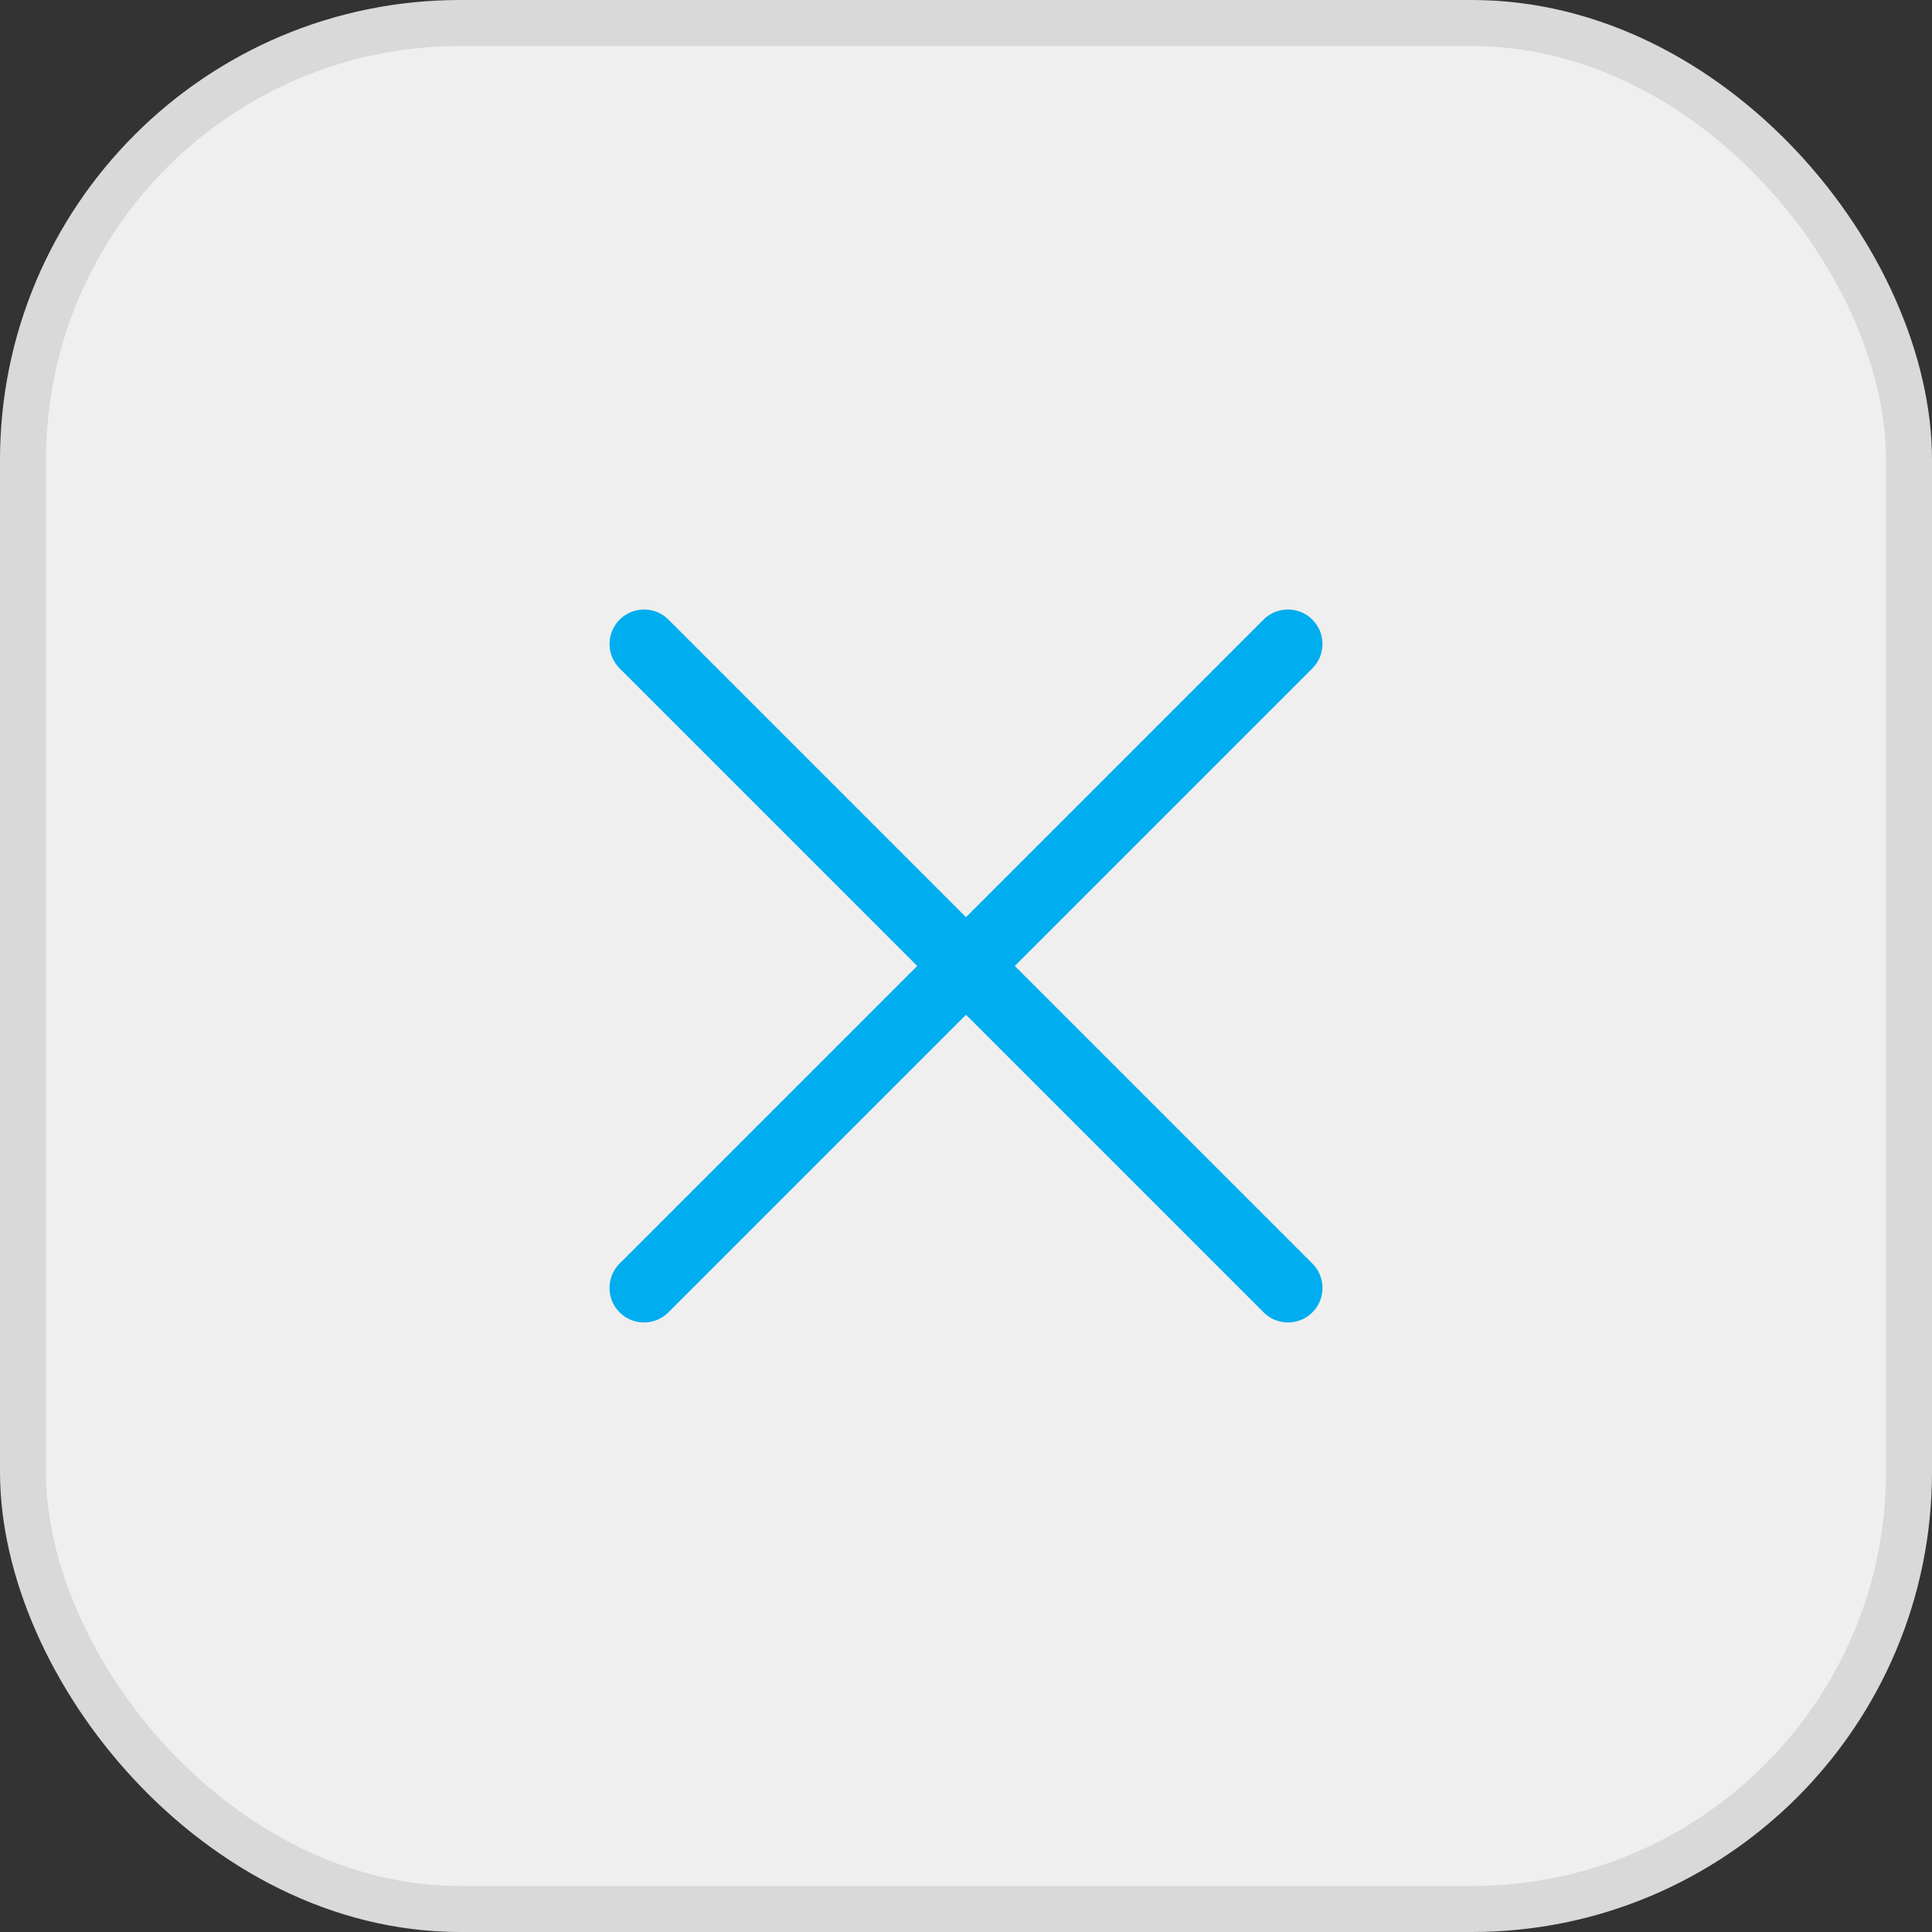 <svg width="42" height="42" viewBox="0 0 42 42" fill="none" xmlns="http://www.w3.org/2000/svg">
<rect x="0" y="0" width="42" height="42" fill="#333333" stroke="none"/>
<rect x="0.5" y="0.5" width="41" height="41" rx="9.5" fill="#EFEFEF"/>
<g clip-path="url(#clip0_90_1808)">
<path d="M14.001 14L28 27.999" stroke="#00ADEF" stroke-width="1.5" stroke-linecap="round" stroke-linejoin="round"/>
<path d="M14 27.999L27.999 14" stroke="#00ADEF" stroke-width="1.5" stroke-linecap="round" stroke-linejoin="round"/>
</g>
<rect x="0.5" y="0.5" width="41" height="41" rx="9.5" stroke="#D9D9D9"/>
<defs>
<clipPath id="clip0_90_1808">
<rect width="24" height="24" fill="white" transform="translate(9 9)"/>
</clipPath>
</defs>
</svg>
